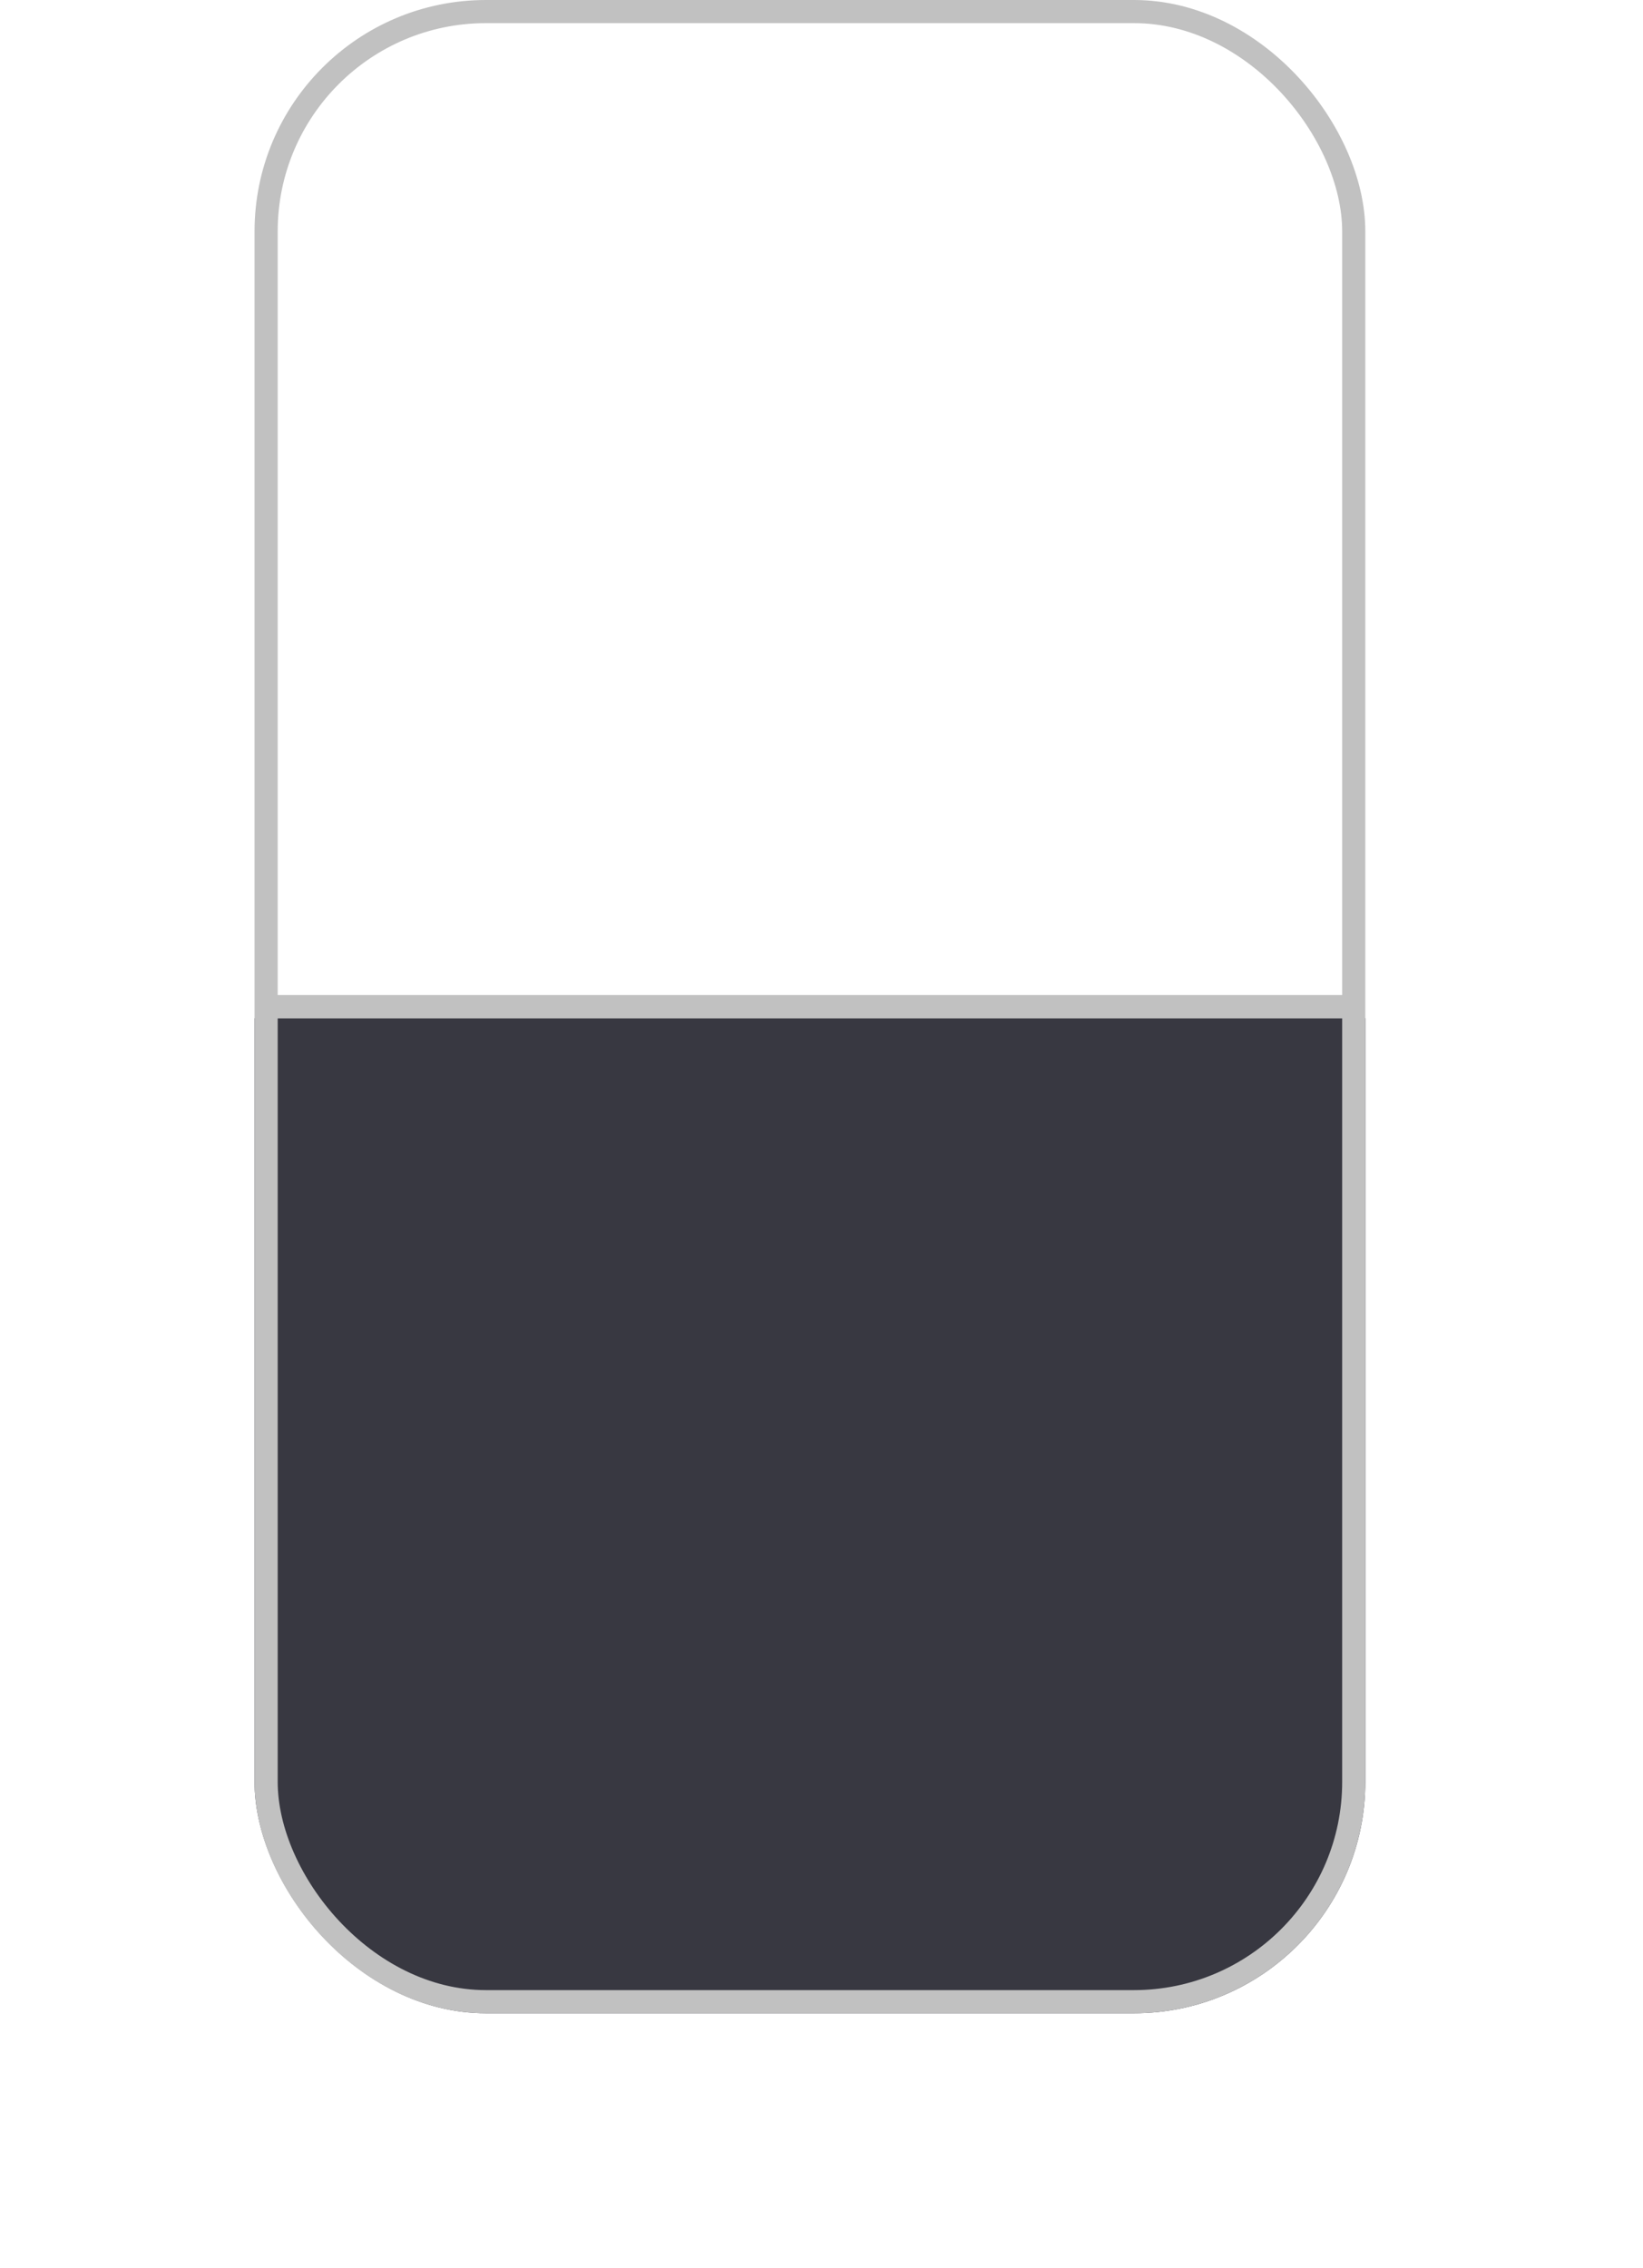 <svg id="Split_Screen_Icon" data-name="Split Screen Icon" xmlns="http://www.w3.org/2000/svg" xmlns:xlink="http://www.w3.org/1999/xlink" width="71" height="98" viewBox="0 0 71 98">
  <defs>
    <clipPath id="clip-path">
      <rect id="Rectangle_1155" data-name="Rectangle 1155" width="71" height="54" transform="translate(8028 -1978)" fill="#fff"/>
    </clipPath>
  </defs>
  <g id="Mask_Group_33" data-name="Mask Group 33" transform="translate(-8028 2022)" clip-path="url(#clip-path)">
    <rect id="Rectangle_1154" data-name="Rectangle 1154" width="48" height="87" rx="10" transform="translate(8039 -2022)" fill="#383841"/>
  </g>
  <g id="Rectangle_1156" data-name="Rectangle 1156" transform="translate(11)" fill="none" stroke="#c1c1c1" stroke-width="1">
    <rect width="48" height="87" rx="10" stroke="none"/>
    <rect x="0.5" y="0.5" width="47" height="86" rx="9.5" fill="none"/>
  </g>
  <line id="Line_140" data-name="Line 140" x2="47" transform="translate(11.5 43.5)" fill="none" stroke="#c1c1c1" stroke-width="1"/>
</svg>
